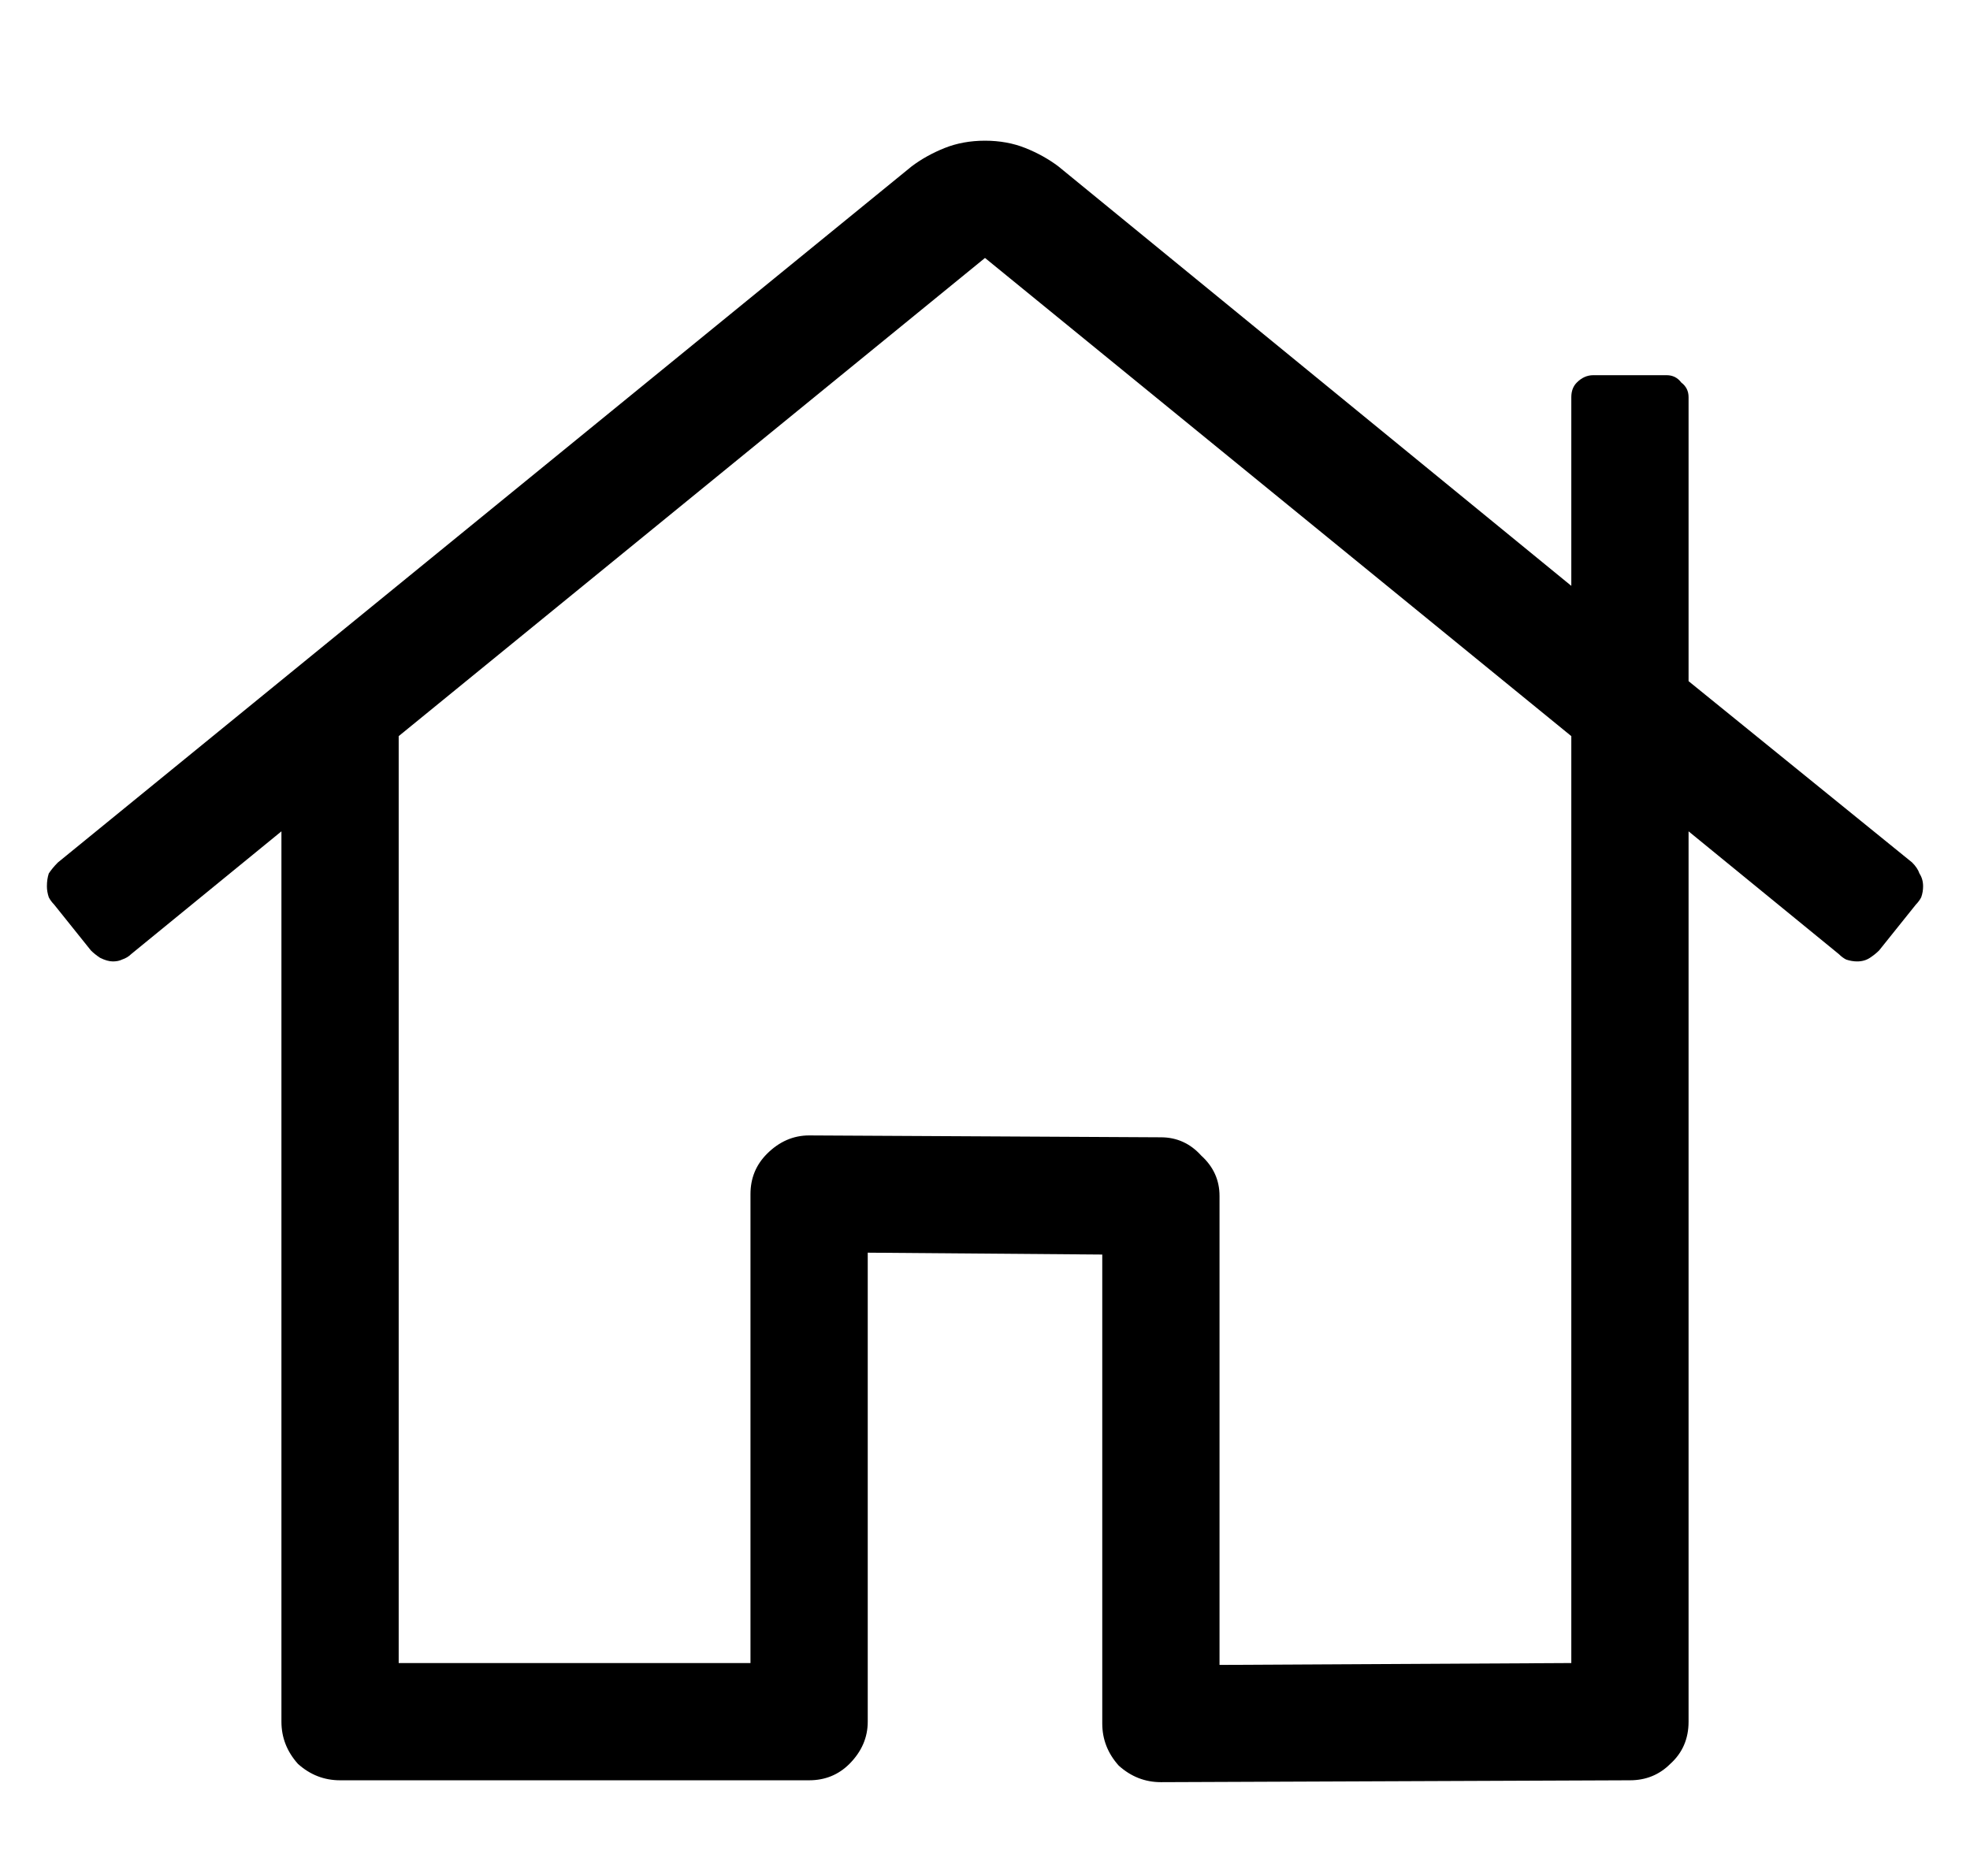<svg width="21" height="20" viewBox="0 0 21 20" fill="none" xmlns="http://www.w3.org/2000/svg">
<path d="M20.383 9.195L18 7.262V4.234C18 4.169 17.974 4.117 17.922 4.078C17.883 4.026 17.831 4 17.766 4H16.984C16.919 4 16.861 4.026 16.809 4.078C16.77 4.117 16.75 4.169 16.75 4.234V6.246L11.281 1.773C11.177 1.695 11.06 1.63 10.93 1.578C10.8 1.526 10.656 1.5 10.5 1.5C10.344 1.5 10.2 1.526 10.07 1.578C9.94 1.63 9.823 1.695 9.719 1.773L0.617 9.195C0.578 9.234 0.546 9.273 0.52 9.312C0.507 9.352 0.5 9.397 0.5 9.449C0.5 9.488 0.507 9.527 0.52 9.566C0.533 9.592 0.552 9.618 0.578 9.645L0.969 10.133C0.995 10.159 1.027 10.185 1.066 10.211C1.118 10.237 1.164 10.25 1.203 10.25C1.242 10.25 1.275 10.243 1.301 10.23C1.34 10.217 1.372 10.198 1.398 10.172L3 8.863V18.355C3 18.525 3.059 18.674 3.176 18.805C3.306 18.922 3.456 18.98 3.625 18.98H8.625C8.794 18.98 8.938 18.922 9.055 18.805C9.185 18.674 9.25 18.525 9.25 18.355V13.355L11.75 13.375V18.375C11.75 18.544 11.809 18.694 11.926 18.824C12.056 18.941 12.206 19 12.375 19L17.375 18.98C17.544 18.98 17.688 18.922 17.805 18.805C17.935 18.688 18 18.538 18 18.355V8.863L19.602 10.172C19.628 10.198 19.654 10.217 19.68 10.23C19.719 10.243 19.758 10.25 19.797 10.25C19.849 10.25 19.895 10.237 19.934 10.211C19.973 10.185 20.005 10.159 20.031 10.133L20.422 9.645C20.448 9.618 20.467 9.592 20.48 9.566C20.494 9.527 20.5 9.488 20.5 9.449C20.5 9.397 20.487 9.352 20.461 9.312C20.448 9.273 20.422 9.234 20.383 9.195ZM16.75 17.73L13 17.75V12.75C13 12.581 12.935 12.438 12.805 12.32C12.688 12.19 12.544 12.125 12.375 12.125L8.625 12.105C8.456 12.105 8.306 12.171 8.176 12.301C8.059 12.418 8 12.561 8 12.73V17.73H4.25V7.848L10.5 2.75L16.75 7.848V17.73Z" fill="black"/>
</svg>
